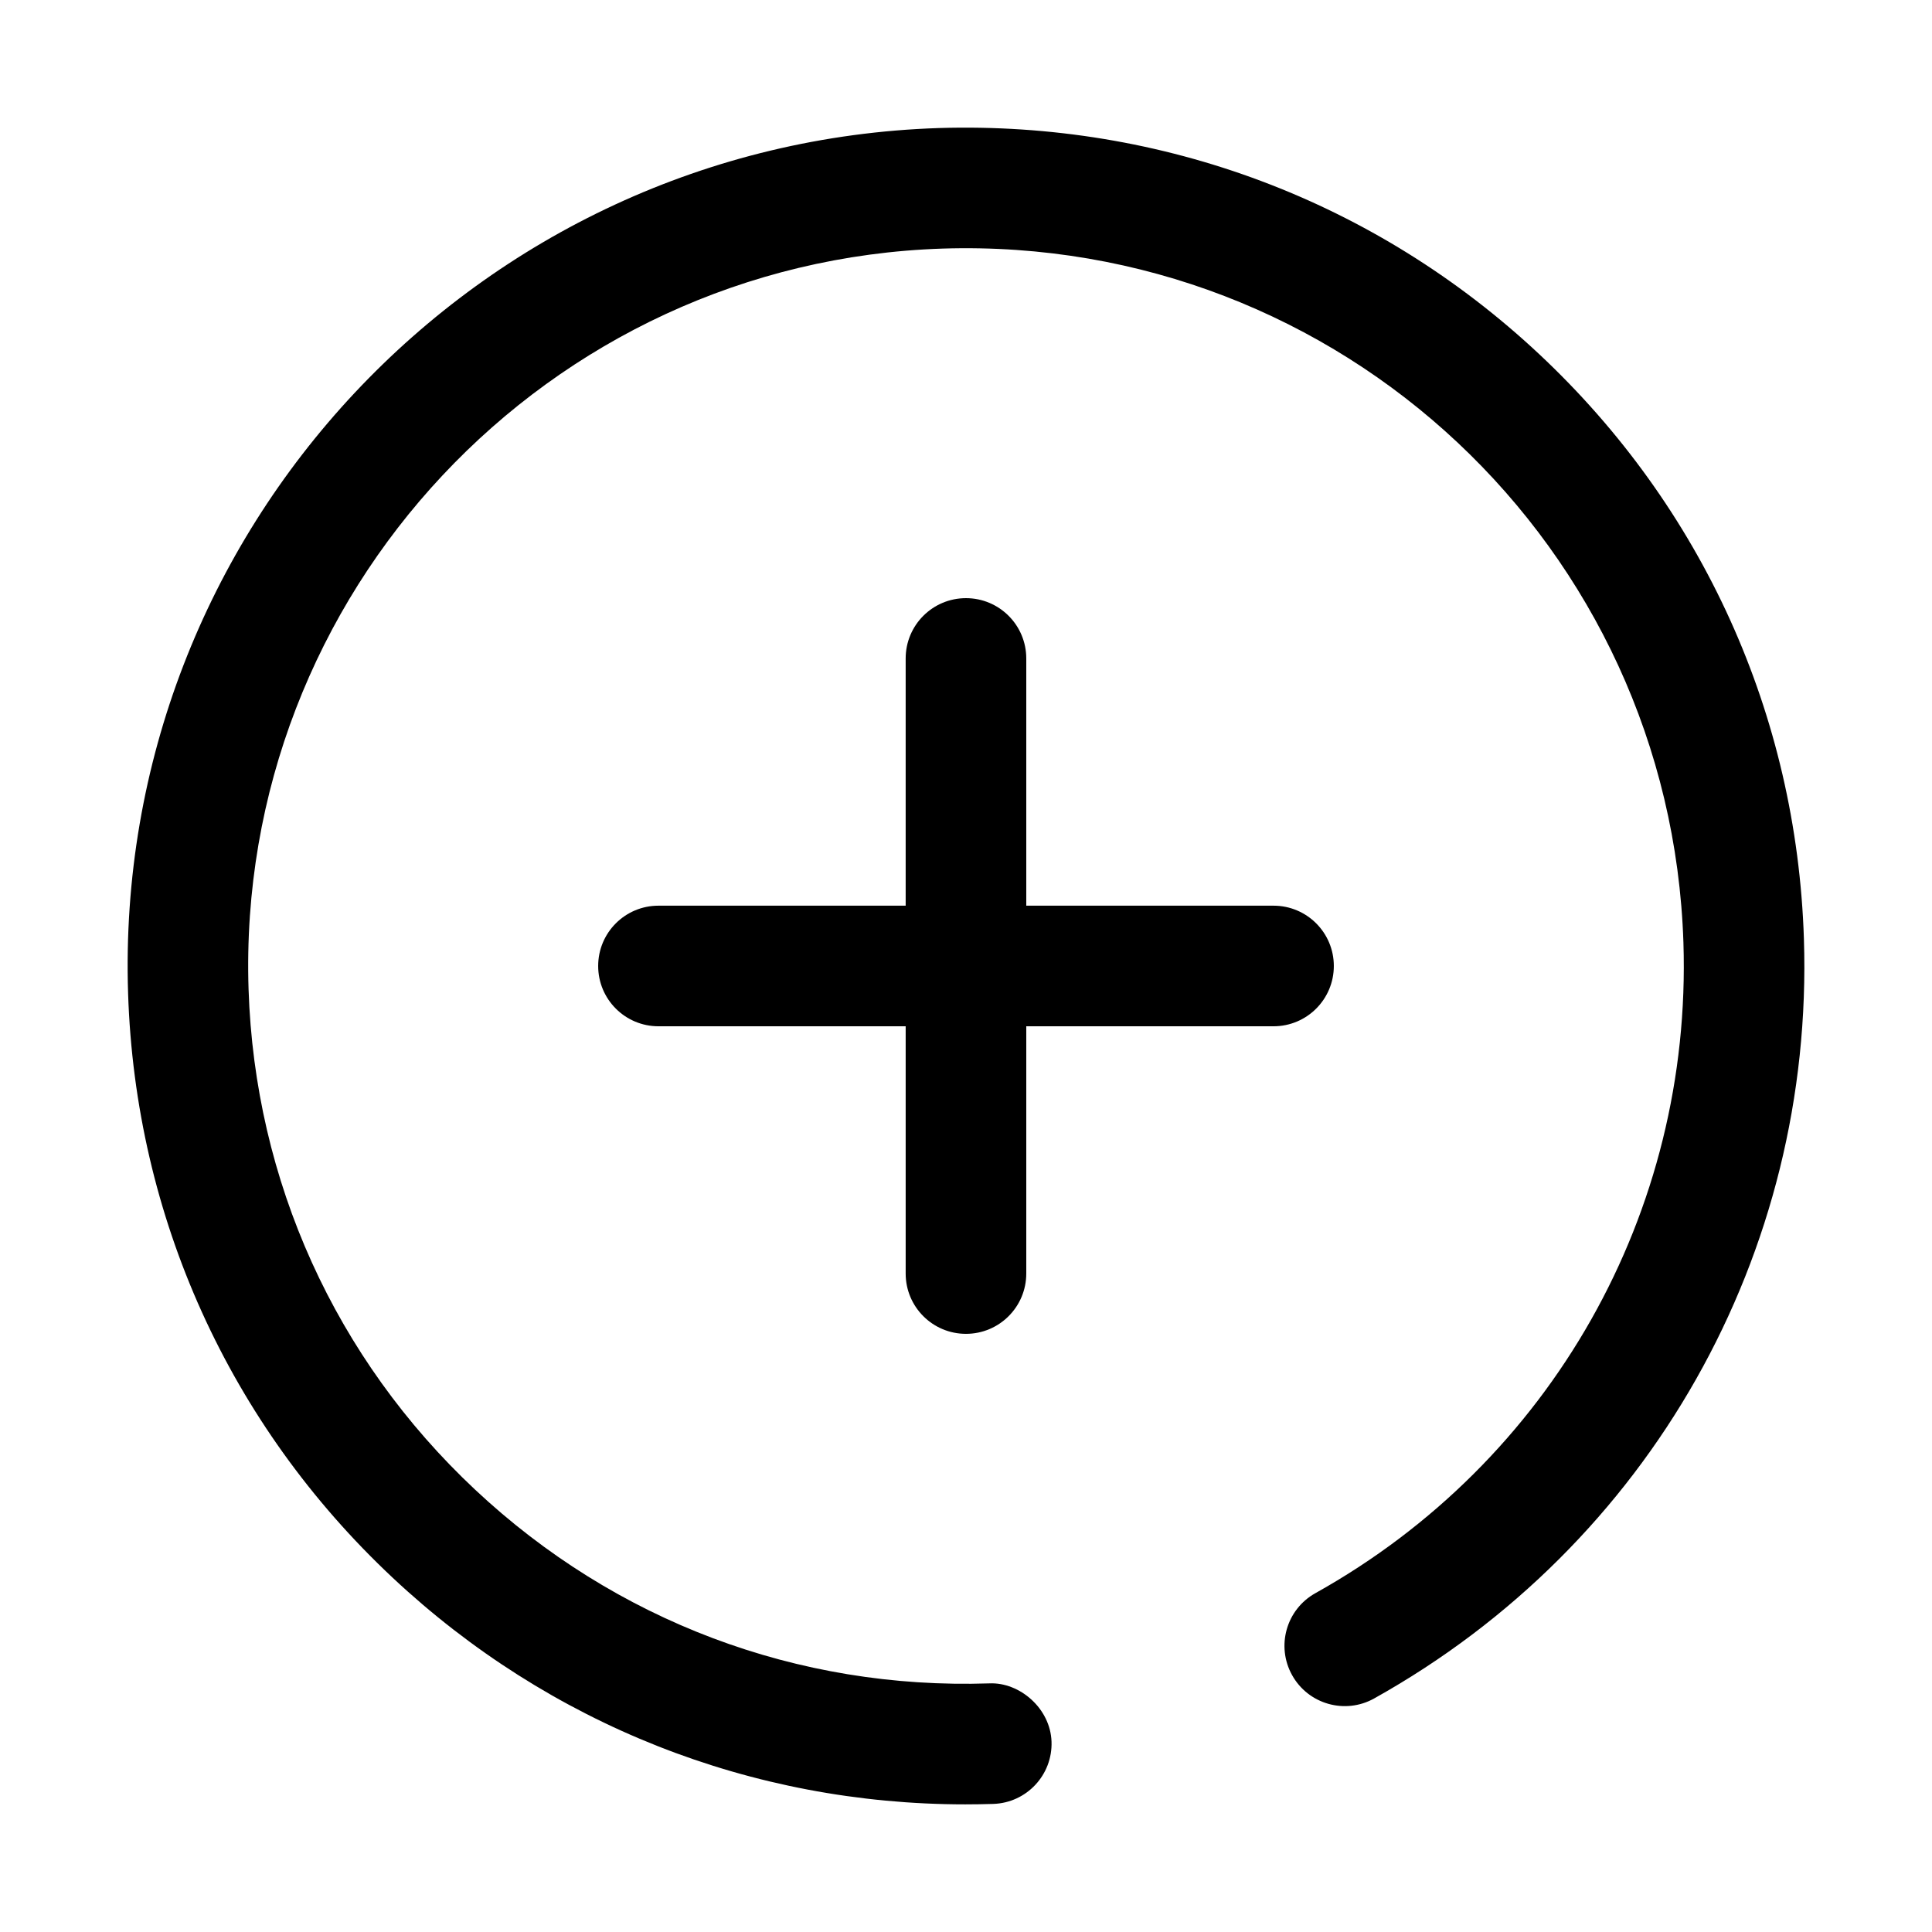 <svg t="1625023231141" class="icon" viewBox="0 0 1024 1024" version="1.1" xmlns="http://www.w3.org/2000/svg"
  p-id="13190" width="120" height="120">
  <path
    fill="#000"
    d="M511.984 706.962c17.665 0 31.96-14.31 31.96-31.96L543.944 543.95l131.053 0c17.665 0 31.96-14.31 31.96-31.96s-14.295-31.96-31.96-31.96L543.944 480.03 543.944 348.993c0-17.65-14.295-31.96-31.96-31.96-17.665 0-31.96 14.31-31.96 31.96l0 131.037L349.003 480.031c-17.665 0-31.96 14.31-31.96 31.96s14.295 31.96 31.96 31.96l131.022 0 0 131.053C480.024 692.651 494.318 706.962 511.984 706.962z"
    p-id="13191"></path>
  <path
    fill="#000"
    d="M956.109 497.555c-3.838-118.631-53.651-228.649-140.259-309.811C729.208 106.597 616.008 64.244 497.564 67.865 252.655 75.839 59.931 281.547 67.889 526.441c3.839 118.616 53.651 228.649 140.26 309.811 83.02 77.776 190.259 120.098 303.459 120.098 4.931 0 9.893-0.078 14.825-0.234 17.665-0.577 31.491-15.34 30.899-32.989-0.592-17.649-16.916-31.631-32.959-30.899-101.715 3.386-198.342-33.13-272.499-102.62s-116.821-163.684-120.129-265.258c-6.804-209.656 158.237-385.777 367.879-392.597 211.17-6.664 385.824 158.253 392.628 367.879 4.619 142.928-70.099 275.042-195.066 344.783-15.418 8.599-20.942 28.058-12.328 43.476 8.582 15.403 28.058 20.942 43.476 12.328C874.275 818.774 961.539 664.485 956.109 497.555z"
    p-id="13192"></path>
</svg>